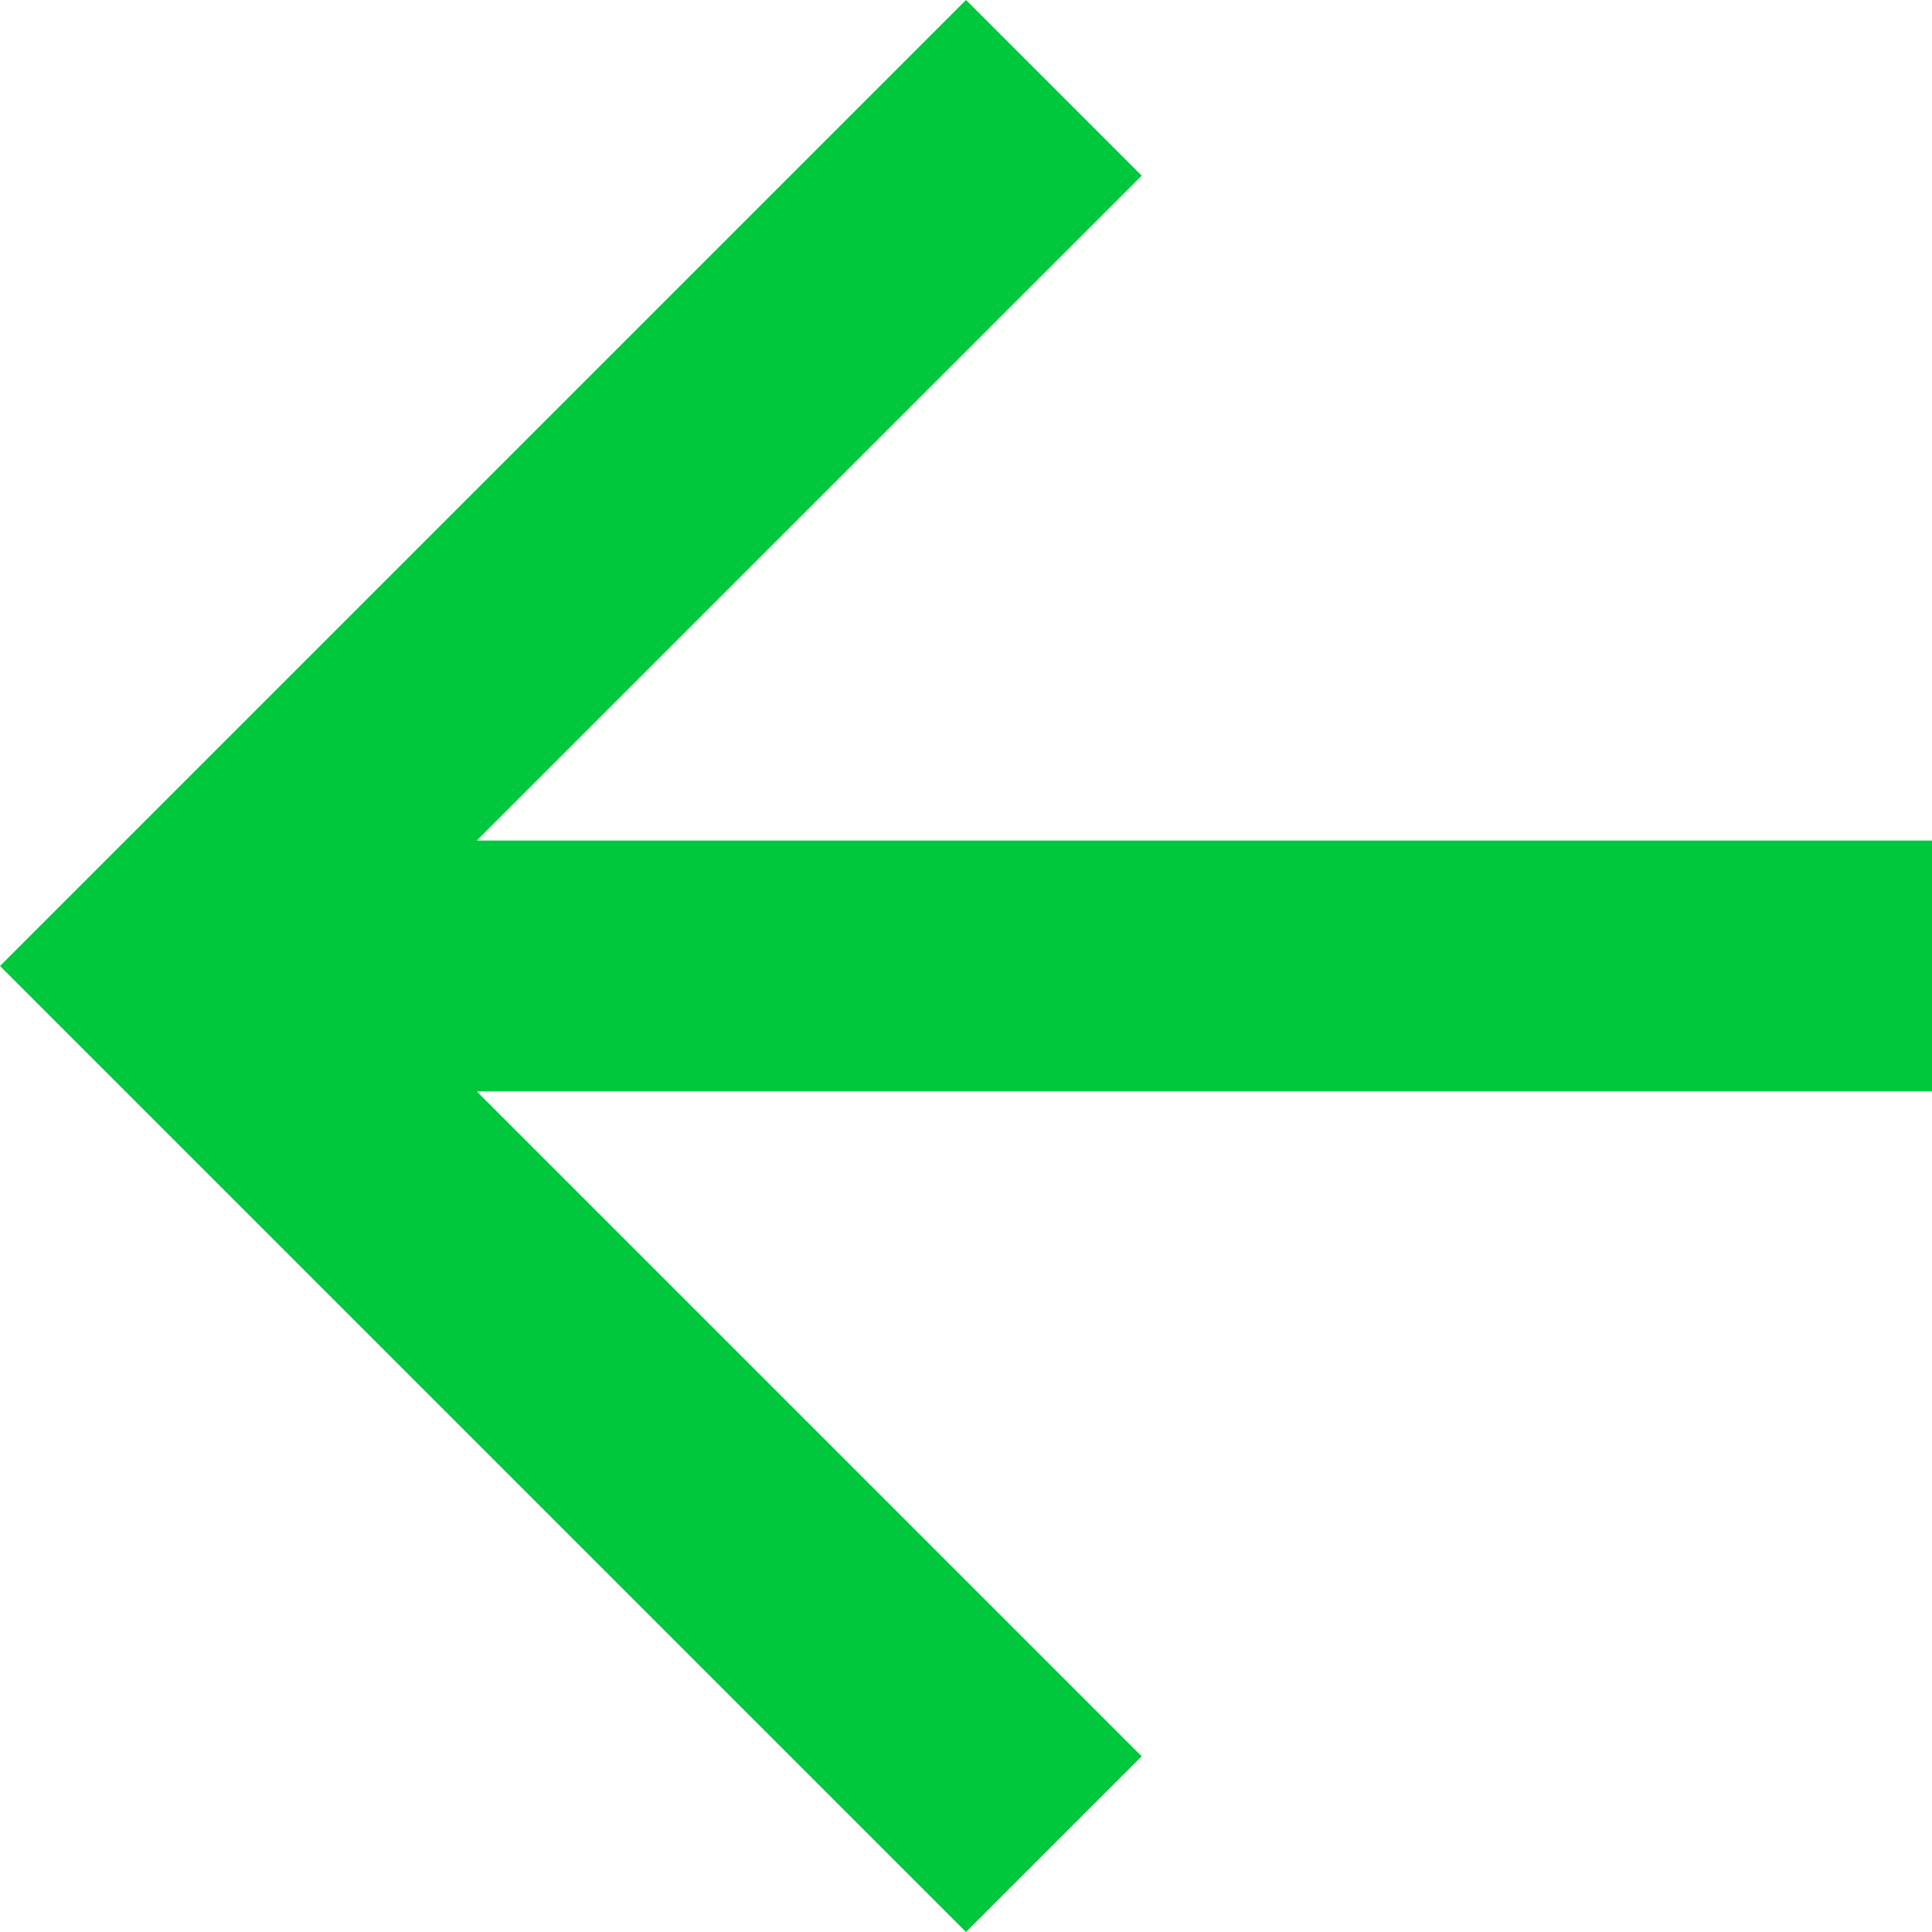 <svg xmlns="http://www.w3.org/2000/svg" width="16" height="16" viewBox="0 0 16 16"><defs><style>.a{fill:#00c83c;}</style></defs><path class="a" d="M8,0,6.545,1.455l5.506,5.506H0V9.039H12.052L6.545,14.545,8,16l8-8Z" transform="translate(16 16) rotate(180)"/></svg>